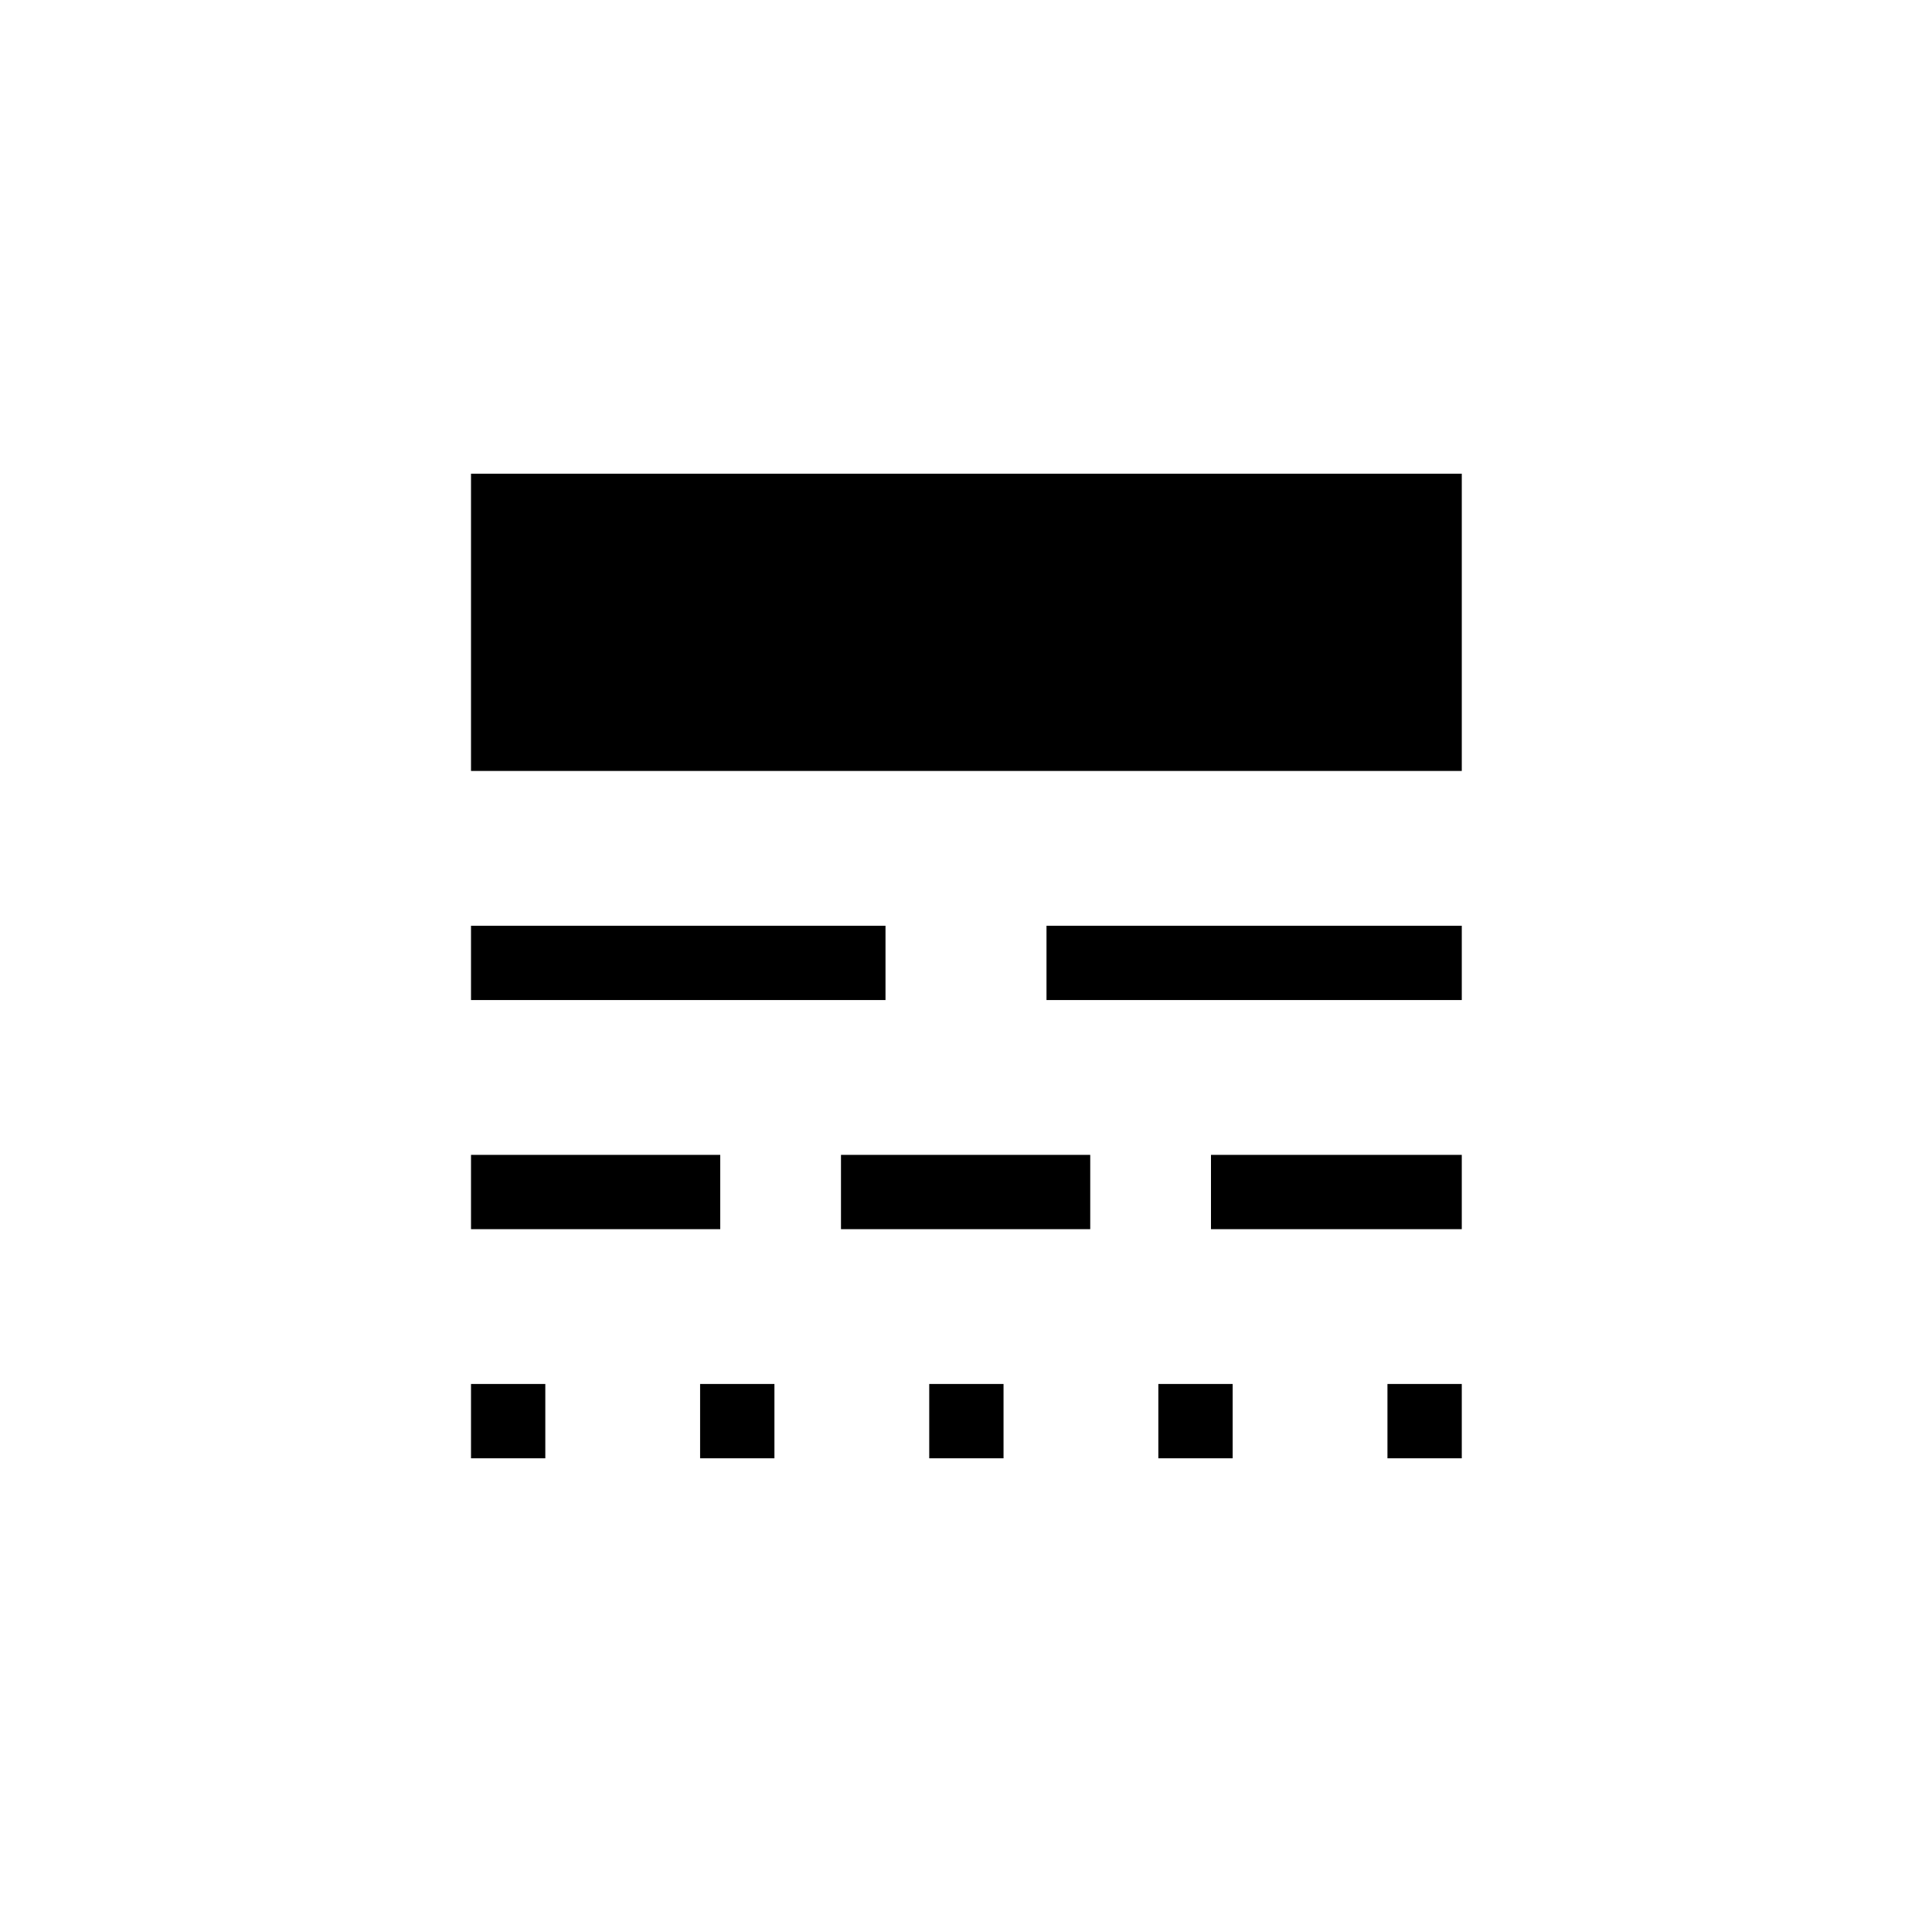 <svg xmlns="http://www.w3.org/2000/svg" height="24" viewBox="0 -960 960 960" width="24"><path d="M234.04-235.38v-36.93h36.92v36.93h-36.92Zm0-113.85v-36.92h123.84v36.92H234.04Zm0-113.85V-500H440v36.92H234.04Zm0-113.84v-147.7h492.31v147.7H234.04Zm113.84 341.54v-36.93h36.93v36.93h-36.93Zm70-113.85v-36.92h123.85v36.92H417.88Zm43.85 113.85v-36.93h36.92v36.93h-36.92ZM520-463.08V-500h206.35v36.92H520Zm55.58 227.7v-36.93h36.92v36.93h-36.92Zm26.15-113.85v-36.92h124.62v36.92H601.73Zm87.69 113.85v-36.93h36.93v36.93h-36.93Z"/></svg>